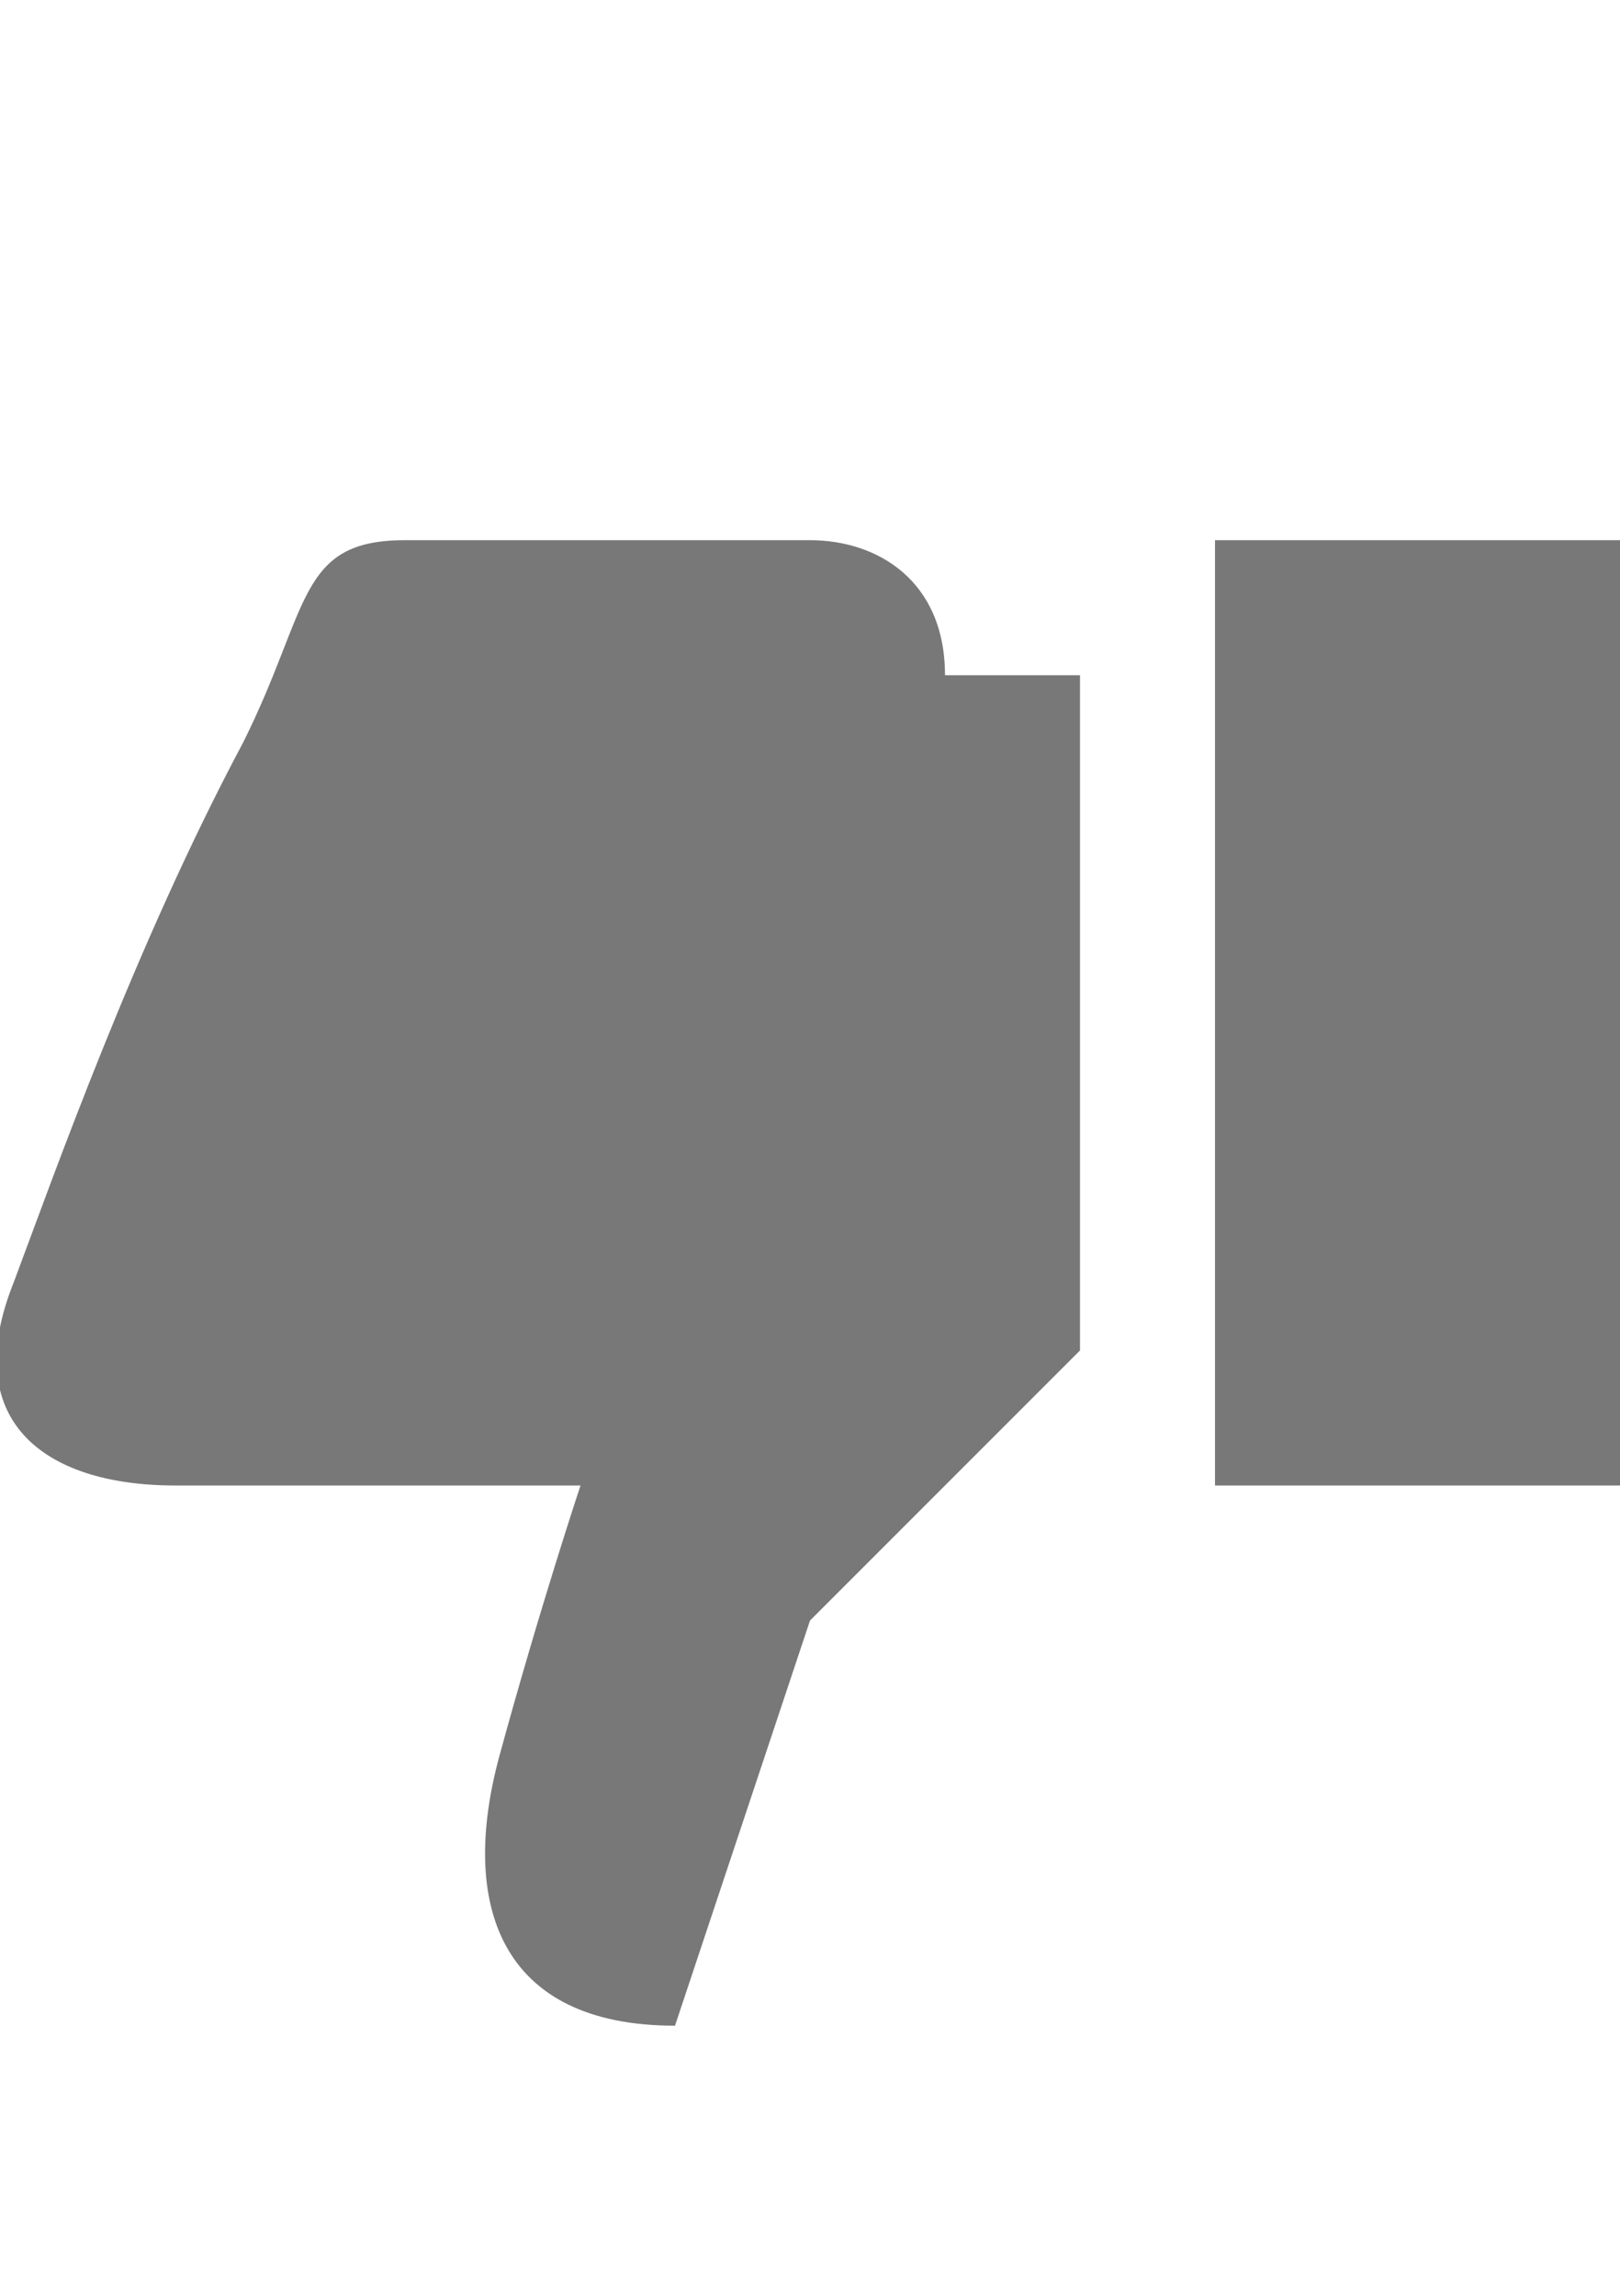 <?xml version="1.0" encoding="utf-8"?>
<!-- Generator: Adobe Illustrator 22.0.1, SVG Export Plug-In . SVG Version: 6.00 Build 0)  -->
<svg version="1.2" baseProfile="tiny" id="Layer_1" xmlns="http://www.w3.org/2000/svg" xmlns:xlink="http://www.w3.org/1999/xlink"
	 x="0px" y="0px" viewBox="0 0 12 17" xml:space="preserve">
<g>
	<path fill="#787878" d="M8,10l-2,2l-1,3c-1.3,0-1.6-0.9-1.3-2s0.6-2,0.6-2s-2,0-3,0s-1.6-0.5-1.2-1.5C0.4,8.7,1,7,1.8,5.5
		C2.3,4.5,2.2,4,3,4c1,0,2,0,3,0c0.5,0,1,0.3,1,1c0.4,0,1,0,1,0V10z"/>
	<rect x="9" y="4" fill="#787878" width="3" height="7"/>
</g>
</svg>
